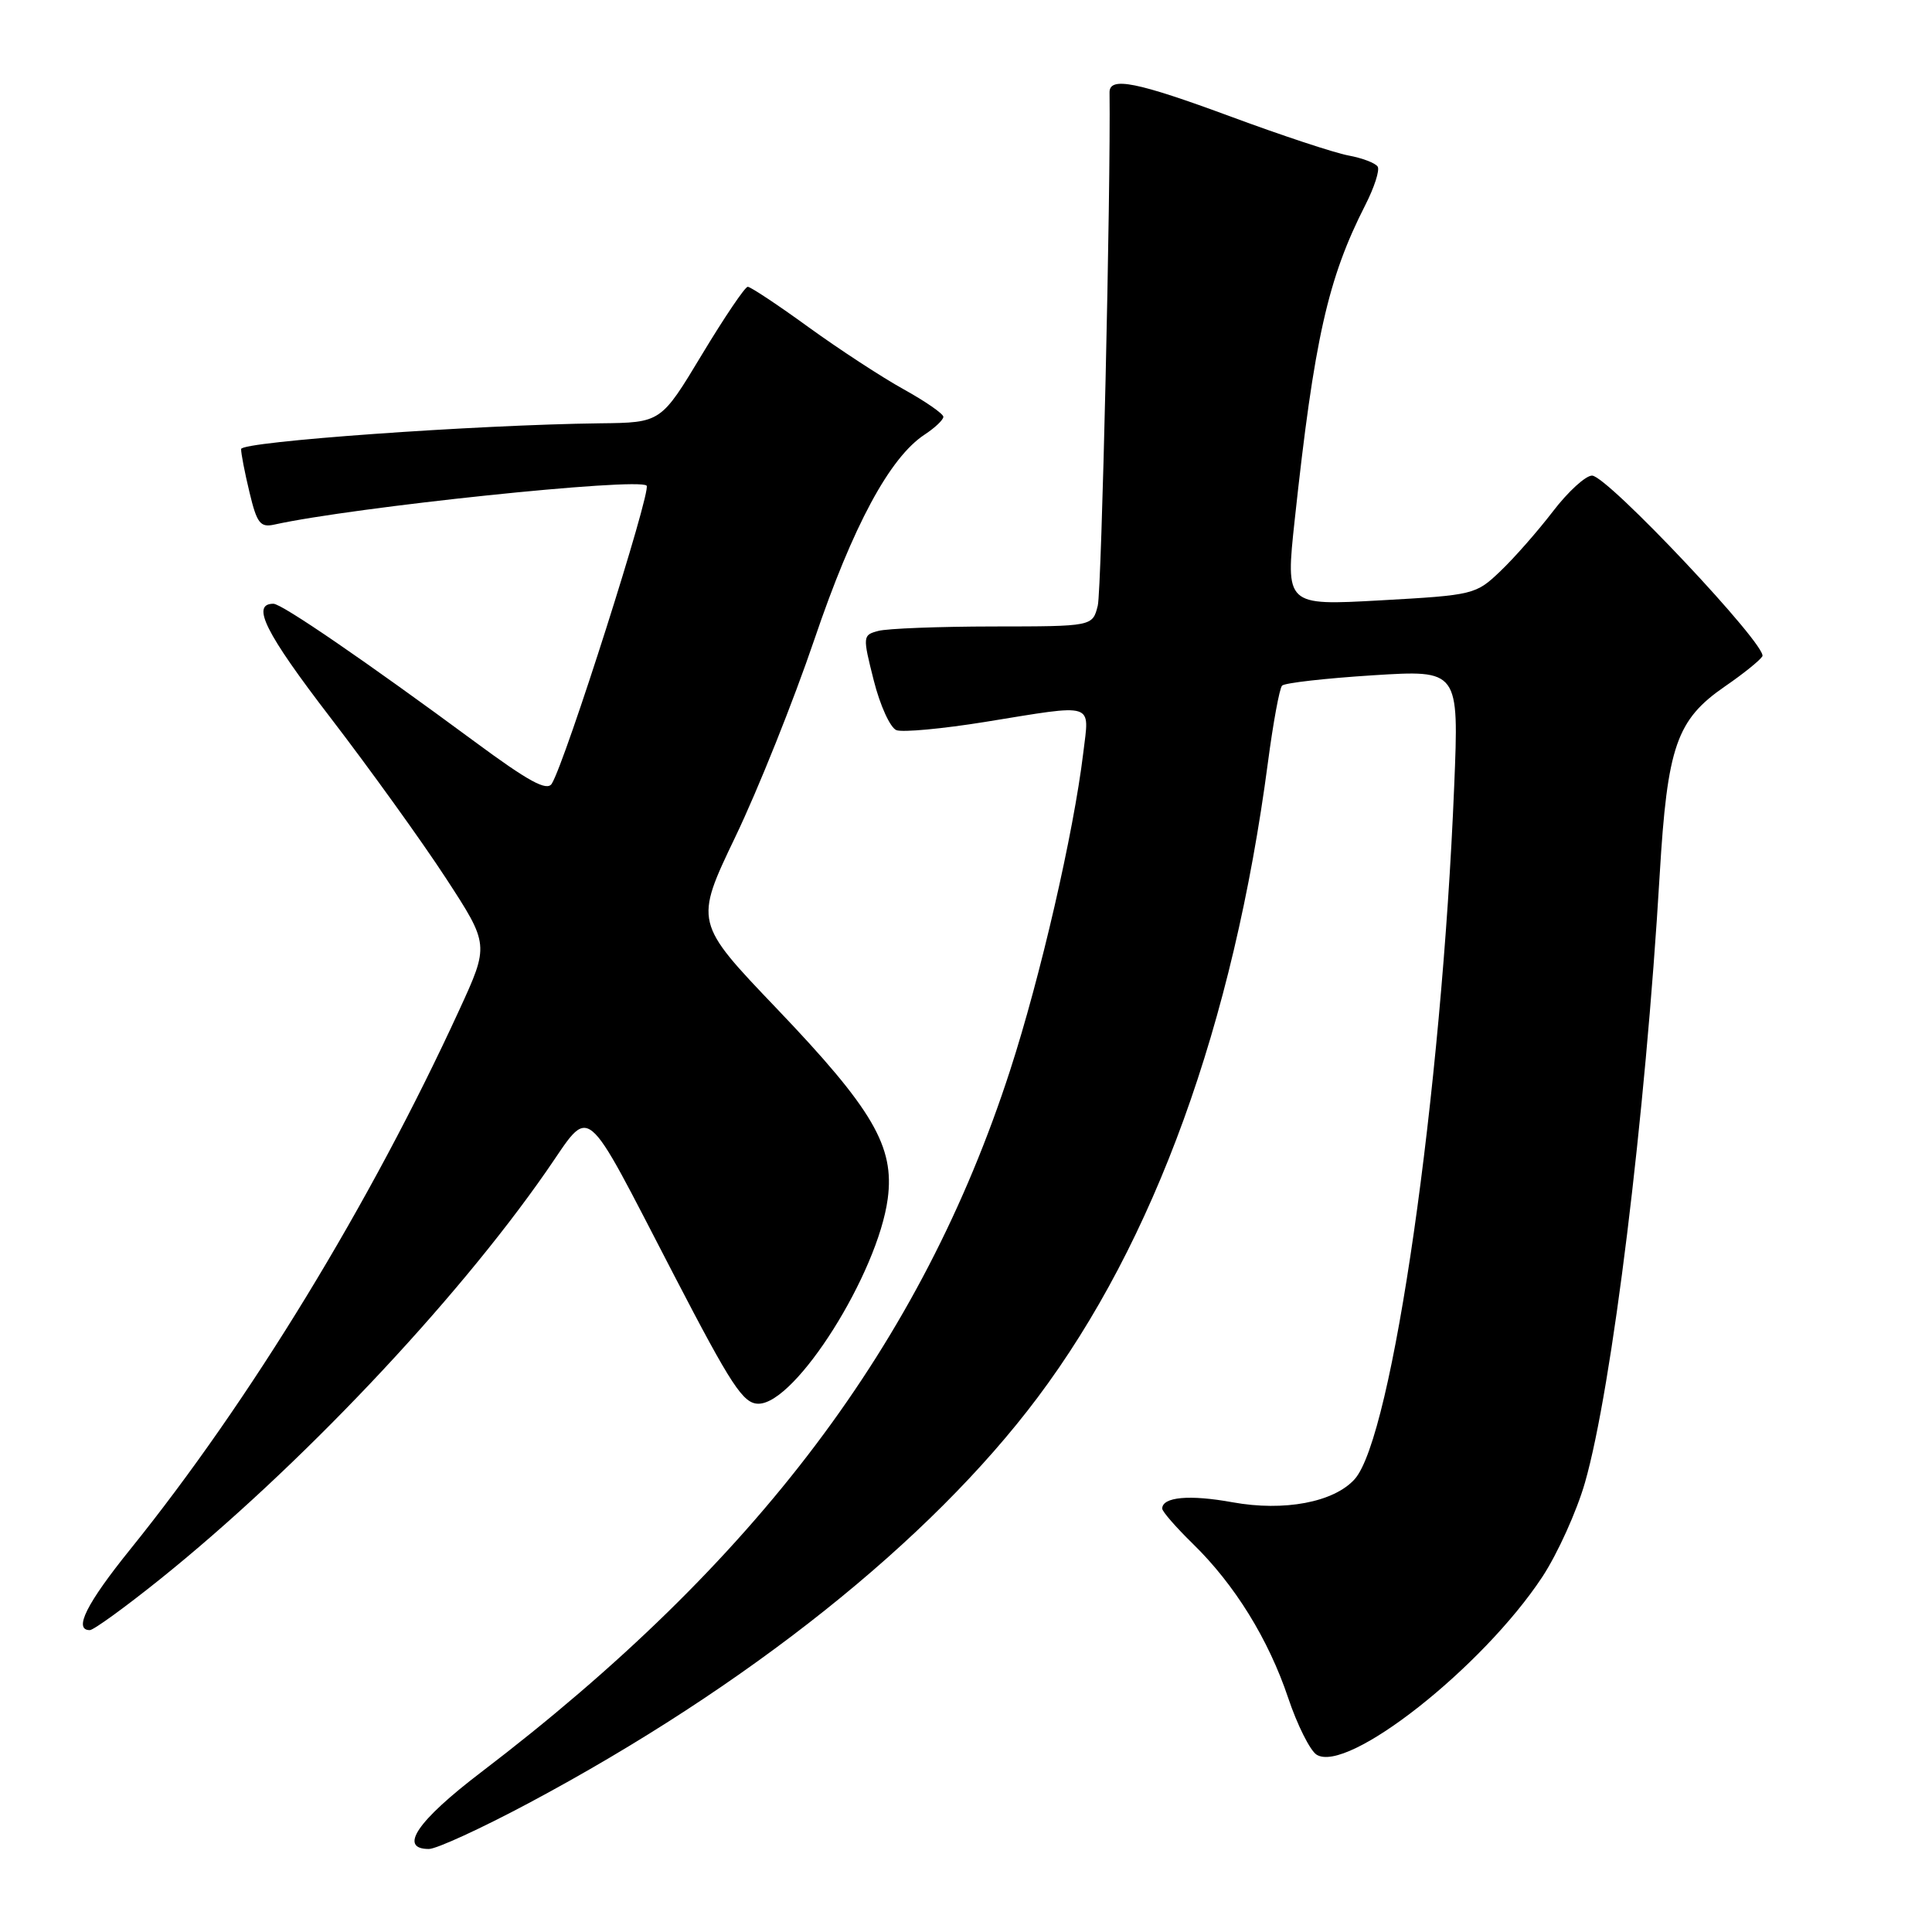 <?xml version="1.0" encoding="UTF-8" standalone="no"?>
<!DOCTYPE svg PUBLIC "-//W3C//DTD SVG 1.1//EN" "http://www.w3.org/Graphics/SVG/1.1/DTD/svg11.dtd" >
<svg xmlns="http://www.w3.org/2000/svg" xmlns:xlink="http://www.w3.org/1999/xlink" version="1.1" viewBox="0 0 256 256">
 <g >
 <path fill="currentColor"
d=" M 70.08 238.91 C 99.06 223.45 123.21 204.20 137.47 185.20 C 152.97 164.55 163.43 135.71 168.01 101.00 C 168.70 95.78 169.54 91.21 169.88 90.85 C 170.22 90.49 175.63 89.88 181.91 89.48 C 193.32 88.76 193.32 88.76 192.69 104.13 C 191.02 145.02 184.49 190.48 179.49 196.01 C 176.73 199.06 170.16 200.30 163.32 199.06 C 157.61 198.02 154.00 198.35 154.00 199.90 C 154.00 200.28 155.82 202.37 158.05 204.55 C 163.60 209.96 168.08 217.20 170.69 224.98 C 171.89 228.56 173.59 231.95 174.45 232.50 C 178.51 235.08 196.45 220.95 204.37 208.94 C 206.38 205.88 208.93 200.25 210.02 196.44 C 213.60 183.93 218.02 147.97 219.92 115.87 C 220.93 98.86 222.15 95.37 228.58 90.94 C 230.96 89.31 233.18 87.52 233.52 86.97 C 234.31 85.68 213.00 63.05 210.96 63.02 C 210.11 63.01 207.78 65.14 205.78 67.75 C 203.78 70.36 200.65 73.93 198.82 75.67 C 195.56 78.79 195.28 78.86 182.92 79.55 C 170.33 80.25 170.33 80.25 171.56 68.85 C 174.14 44.94 175.95 36.90 180.91 27.17 C 182.10 24.84 182.84 22.55 182.55 22.08 C 182.26 21.61 180.51 20.94 178.66 20.60 C 176.80 20.25 169.84 17.95 163.17 15.48 C 150.62 10.84 146.99 10.11 147.02 12.25 C 147.19 25.03 145.97 78.24 145.46 80.25 C 144.77 83.00 144.77 83.00 131.63 83.01 C 124.41 83.02 117.55 83.28 116.38 83.60 C 114.31 84.15 114.29 84.28 115.78 90.17 C 116.61 93.47 117.96 96.43 118.78 96.75 C 119.60 97.06 124.88 96.57 130.52 95.66 C 145.29 93.27 144.35 92.97 143.54 99.75 C 142.25 110.42 137.87 129.42 133.84 141.84 C 122.12 177.97 100.23 207.01 63.75 234.83 C 55.28 241.28 52.76 245.00 56.83 245.00 C 57.84 245.00 63.80 242.26 70.08 238.91 Z  M 21.15 209.30 C 39.46 194.61 60.24 172.68 72.38 155.22 C 78.48 146.46 77.00 145.26 89.33 169.00 C 96.94 183.66 98.48 186.00 100.50 186.00 C 105.44 186.00 116.31 168.75 117.63 158.83 C 118.55 151.92 115.67 146.99 102.94 133.66 C 92.01 122.22 92.01 122.22 97.45 110.86 C 100.45 104.61 105.15 92.85 107.91 84.73 C 113.02 69.67 117.90 60.60 122.54 57.57 C 123.89 56.68 125.00 55.63 125.00 55.23 C 125.00 54.83 122.64 53.19 119.75 51.59 C 116.86 49.99 111.18 46.28 107.12 43.34 C 103.07 40.40 99.45 38.00 99.08 38.00 C 98.72 38.00 95.98 42.05 93.00 47.00 C 87.58 56.00 87.58 56.00 79.54 56.09 C 63.07 56.29 31.97 58.51 31.95 59.50 C 31.93 60.05 32.43 62.63 33.06 65.24 C 34.04 69.35 34.49 69.92 36.35 69.51 C 46.79 67.20 84.58 63.24 85.68 64.35 C 86.35 65.02 74.91 100.97 73.11 103.85 C 72.46 104.87 70.04 103.55 62.88 98.26 C 48.49 87.64 37.35 80.00 36.23 80.00 C 33.23 80.00 35.15 83.85 43.76 95.06 C 49.01 101.90 55.90 111.48 59.07 116.34 C 64.83 125.18 64.83 125.18 60.85 133.84 C 49.10 159.43 33.10 185.66 17.27 205.28 C 11.46 212.48 9.70 216.00 11.90 216.00 C 12.40 216.00 16.56 212.98 21.15 209.30 Z "/>
</g>
</svg>